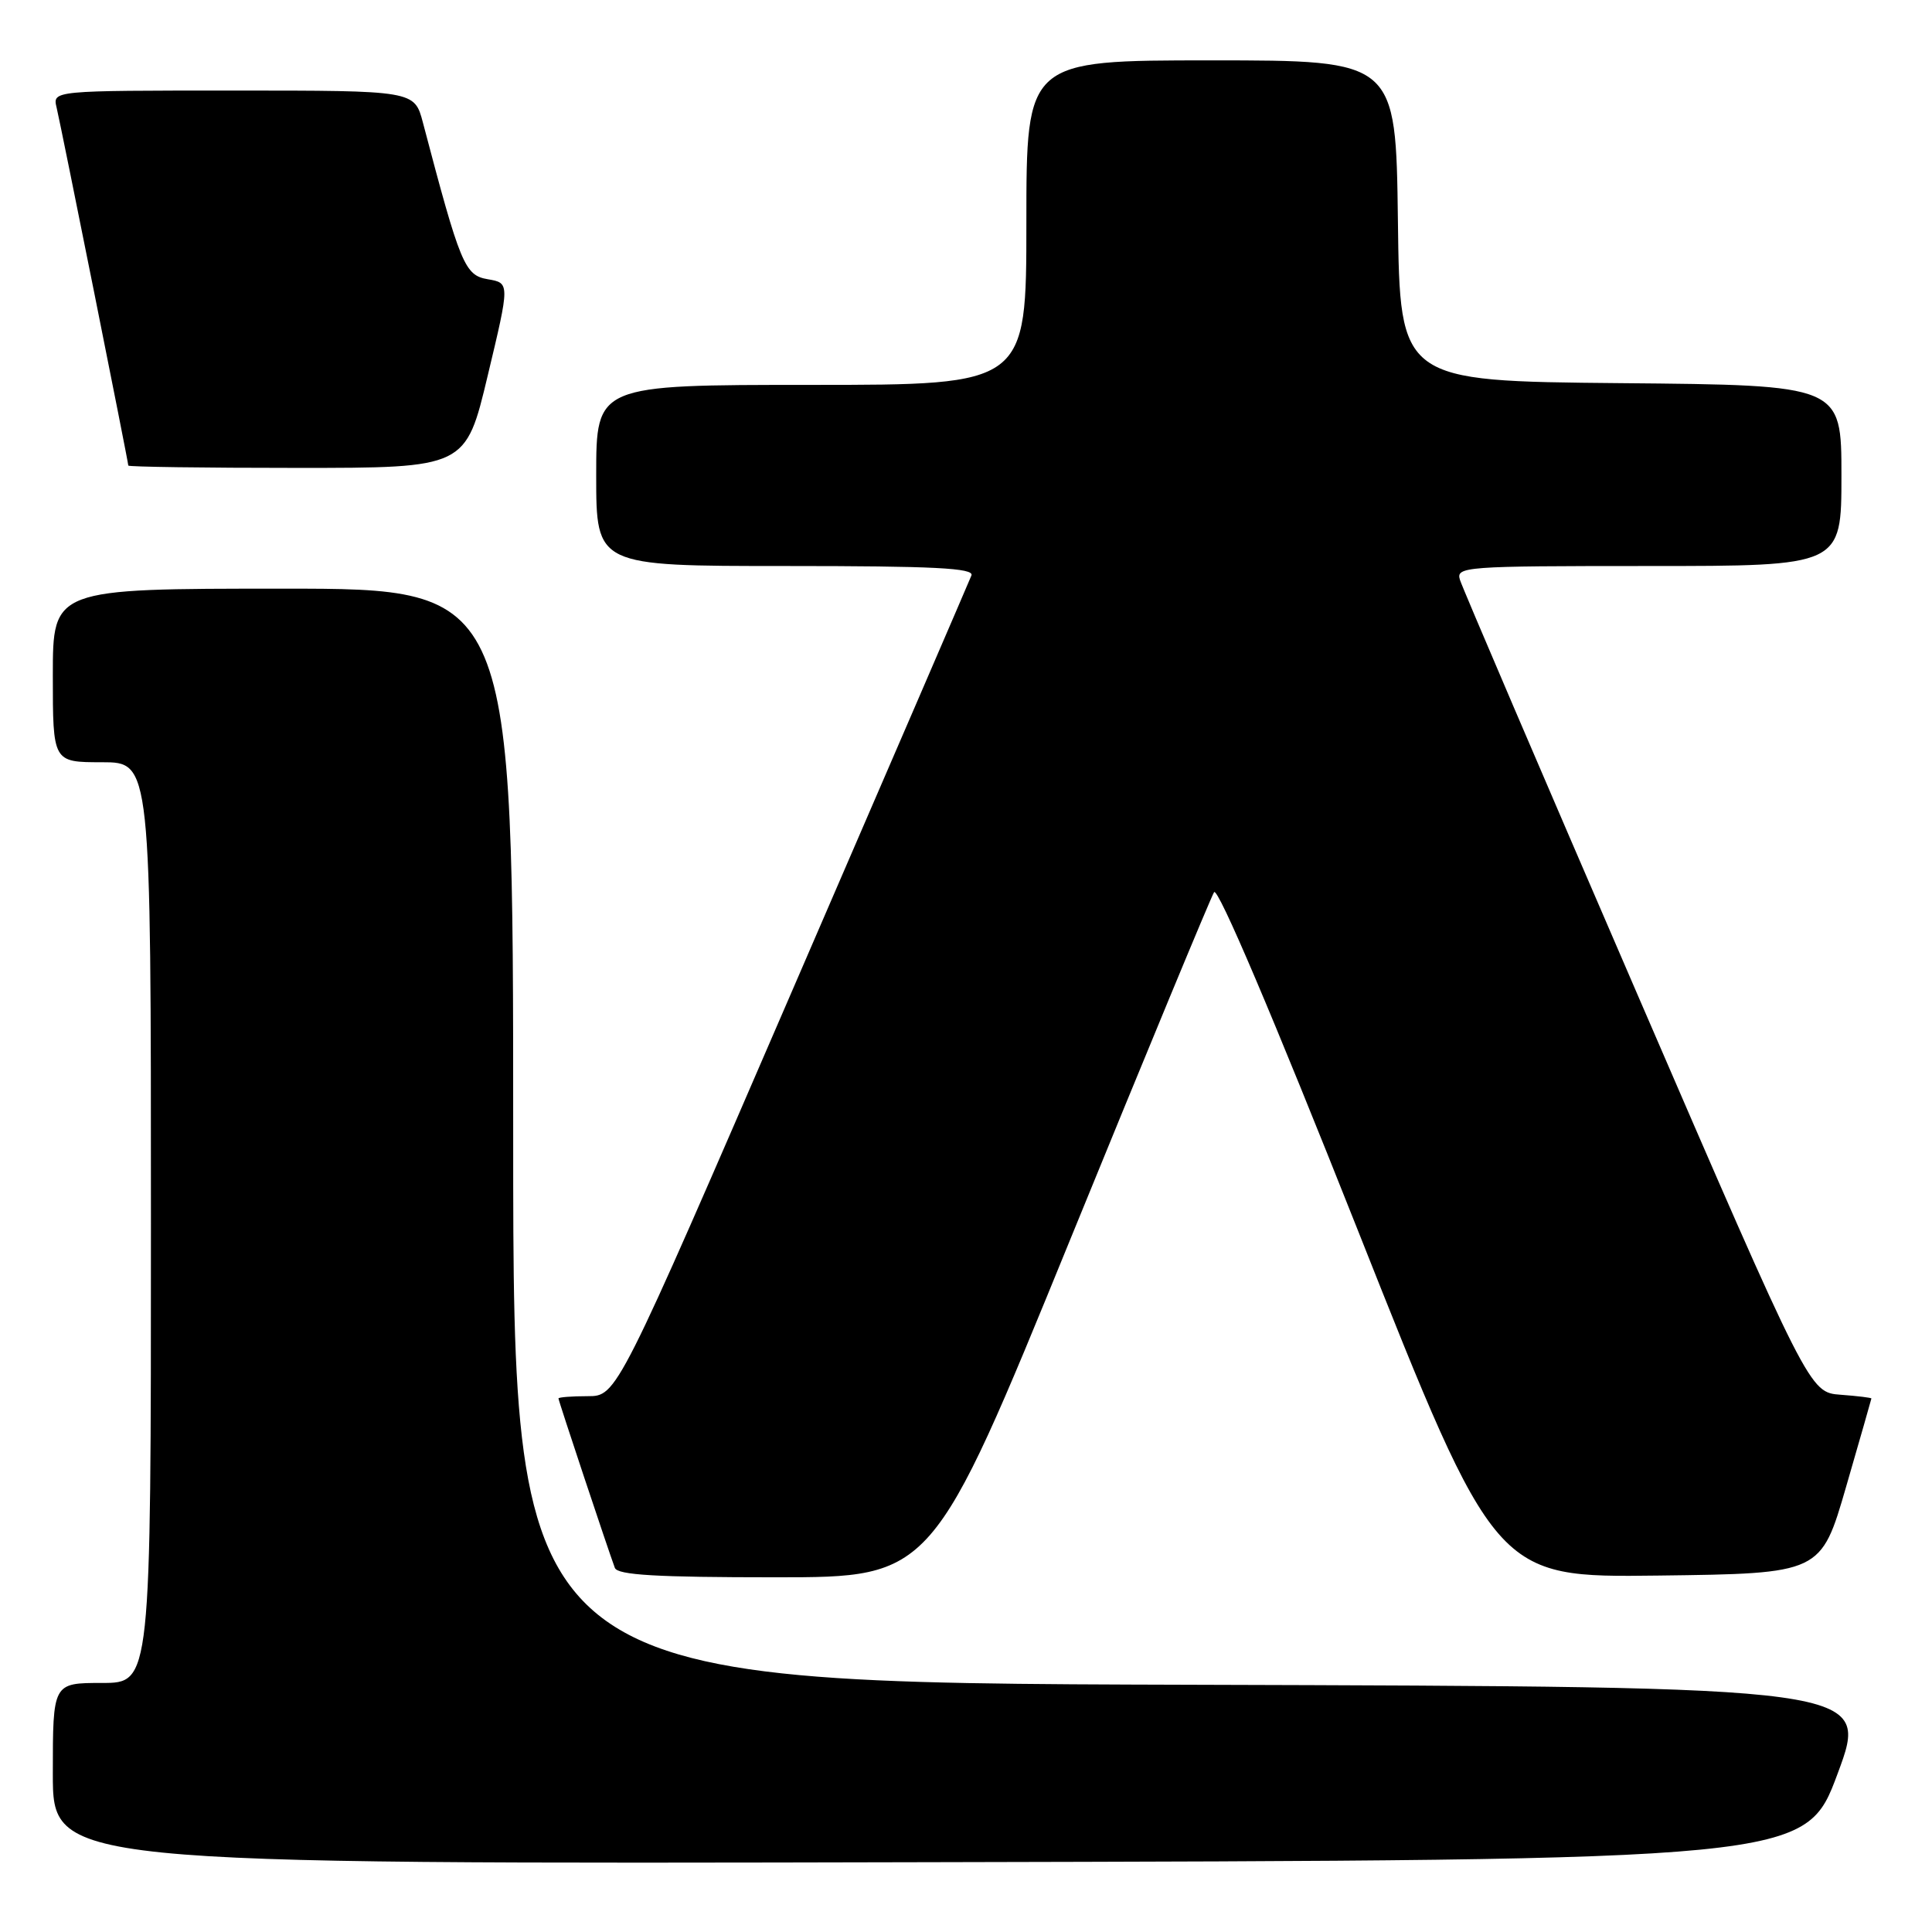 <?xml version="1.0" encoding="UTF-8" standalone="no"?>
<!DOCTYPE svg PUBLIC "-//W3C//DTD SVG 1.1//EN" "http://www.w3.org/Graphics/SVG/1.1/DTD/svg11.dtd" >
<svg xmlns="http://www.w3.org/2000/svg" xmlns:xlink="http://www.w3.org/1999/xlink" version="1.1" viewBox="0 0 256 256">
 <g >
 <path fill="currentColor"
d=" M 243.50 235.00 C 247.77 223.50 247.77 223.50 157.89 223.24 C 68.00 222.99 68.00 222.99 68.00 150.49 C 68.00 78.00 68.00 78.00 37.50 78.00 C 7.00 78.00 7.00 78.00 7.00 89.50 C 7.00 101.00 7.00 101.00 13.50 101.00 C 20.00 101.00 20.00 101.00 20.00 162.00 C 20.00 223.00 20.00 223.00 13.50 223.00 C 7.00 223.00 7.00 223.00 7.00 235.00 C 7.00 247.01 7.00 247.01 123.11 246.75 C 239.23 246.50 239.23 246.50 243.50 235.00 Z  M 141.81 164.24 C 151.86 139.62 160.44 118.91 160.87 118.22 C 161.35 117.44 168.69 134.69 179.91 162.99 C 198.17 209.04 198.17 209.04 219.73 208.77 C 241.29 208.50 241.29 208.50 244.62 197.00 C 246.45 190.68 247.96 185.41 247.97 185.31 C 247.99 185.20 246.14 184.98 243.88 184.81 C 239.76 184.50 239.76 184.50 216.90 131.61 C 204.33 102.53 193.78 77.89 193.46 76.86 C 192.89 75.08 193.94 75.00 218.43 75.00 C 244.00 75.00 244.00 75.00 244.00 63.02 C 244.00 51.03 244.00 51.03 214.75 50.77 C 185.50 50.50 185.50 50.50 185.23 29.25 C 184.96 8.00 184.96 8.00 160.48 8.00 C 136.00 8.00 136.00 8.00 136.00 29.50 C 136.00 51.00 136.00 51.00 107.50 51.00 C 79.00 51.00 79.00 51.00 79.00 63.00 C 79.00 75.00 79.00 75.00 104.11 75.00 C 123.79 75.00 129.11 75.27 128.72 76.25 C 128.45 76.94 117.77 101.69 104.98 131.25 C 81.74 185.00 81.74 185.00 77.87 185.00 C 75.74 185.00 74.00 185.14 74.00 185.30 C 74.00 185.60 80.54 205.24 81.47 207.75 C 81.82 208.70 87.01 209.00 102.74 209.00 C 123.54 209.00 123.54 209.00 141.81 164.24 Z  M 64.63 49.75 C 67.56 37.50 67.56 37.50 64.63 37.00 C 61.57 36.48 61.00 35.09 56.04 16.25 C 54.92 12.00 54.92 12.00 30.94 12.00 C 6.96 12.00 6.96 12.00 7.50 14.25 C 8.11 16.81 17.00 61.21 17.00 61.69 C 17.00 61.86 27.06 62.00 39.35 62.00 C 61.71 62.00 61.71 62.00 64.63 49.75 Z "/>
</g>
</svg>